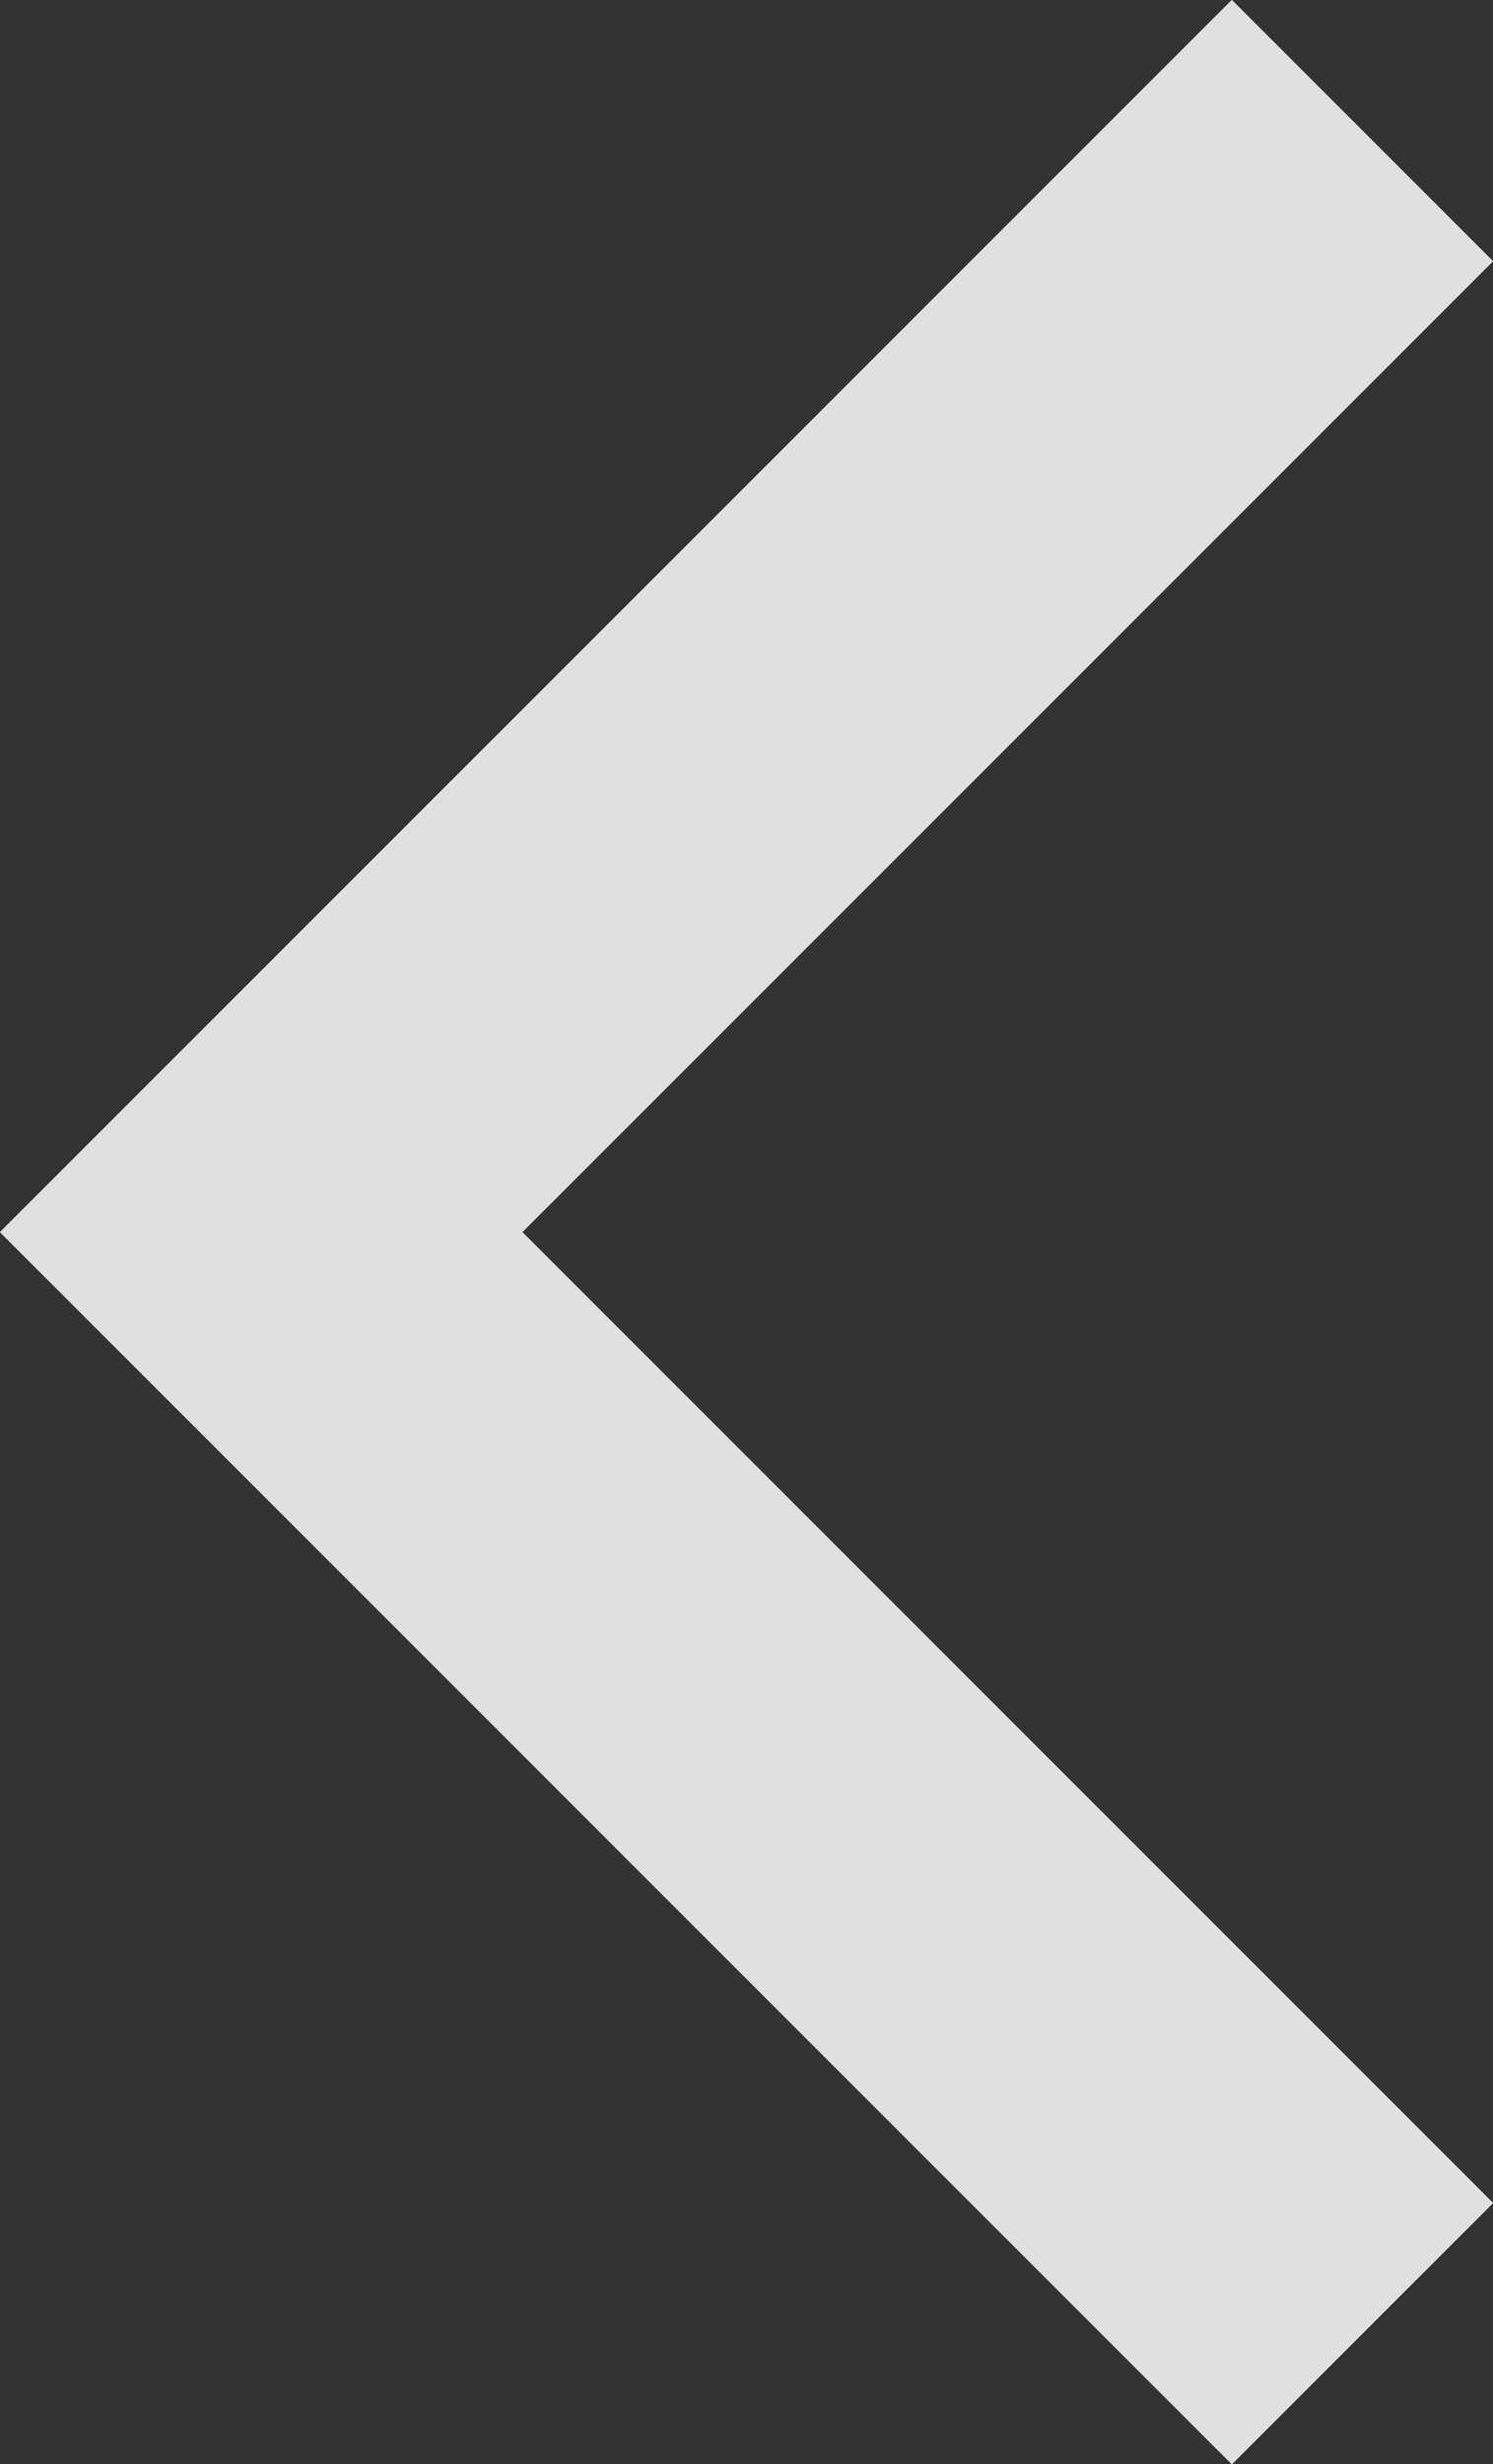 <svg xmlns="http://www.w3.org/2000/svg" viewBox="0 0 12.12 20">
    <rect x="0" y="0" width="12.12" height="20" fill="#333333" stroke="none"/>
    <defs>
        <style>.cls-1{fill:#fff;}.cls-2{fill:#E0E0E0;}</style>
    </defs>
    <g id="Слой_2" data-name="Слой 2">
        <g id="Слой_1-2" data-name="Слой 1">
            <g id="mask-2">
                <polygon id="path-1" class="cls-1" points="10 0 0 10 10 20 12.12 17.88 4.24 10 12.12 2.12 10 0"/>
            </g>
            <g id="Page-1">
                <g id="Иконки">
                    <g id="ic_arrow_forward_ios" data-name="ic/arrow_forward_ios">
                        <g id="ic_arrow_forward_ios_24px" data-name="ic arrow forward ios 24px">
                            <g id="Path">
                                <polygon id="path-1-2" data-name="path-1" class="cls-2"
                                         points="10 0 0 10 10 20 12.12 17.88 4.24 10 12.12 2.12 10 0"/>
                            </g>
                        </g>
                    </g>
                </g>
            </g>
        </g>
    </g>
</svg>